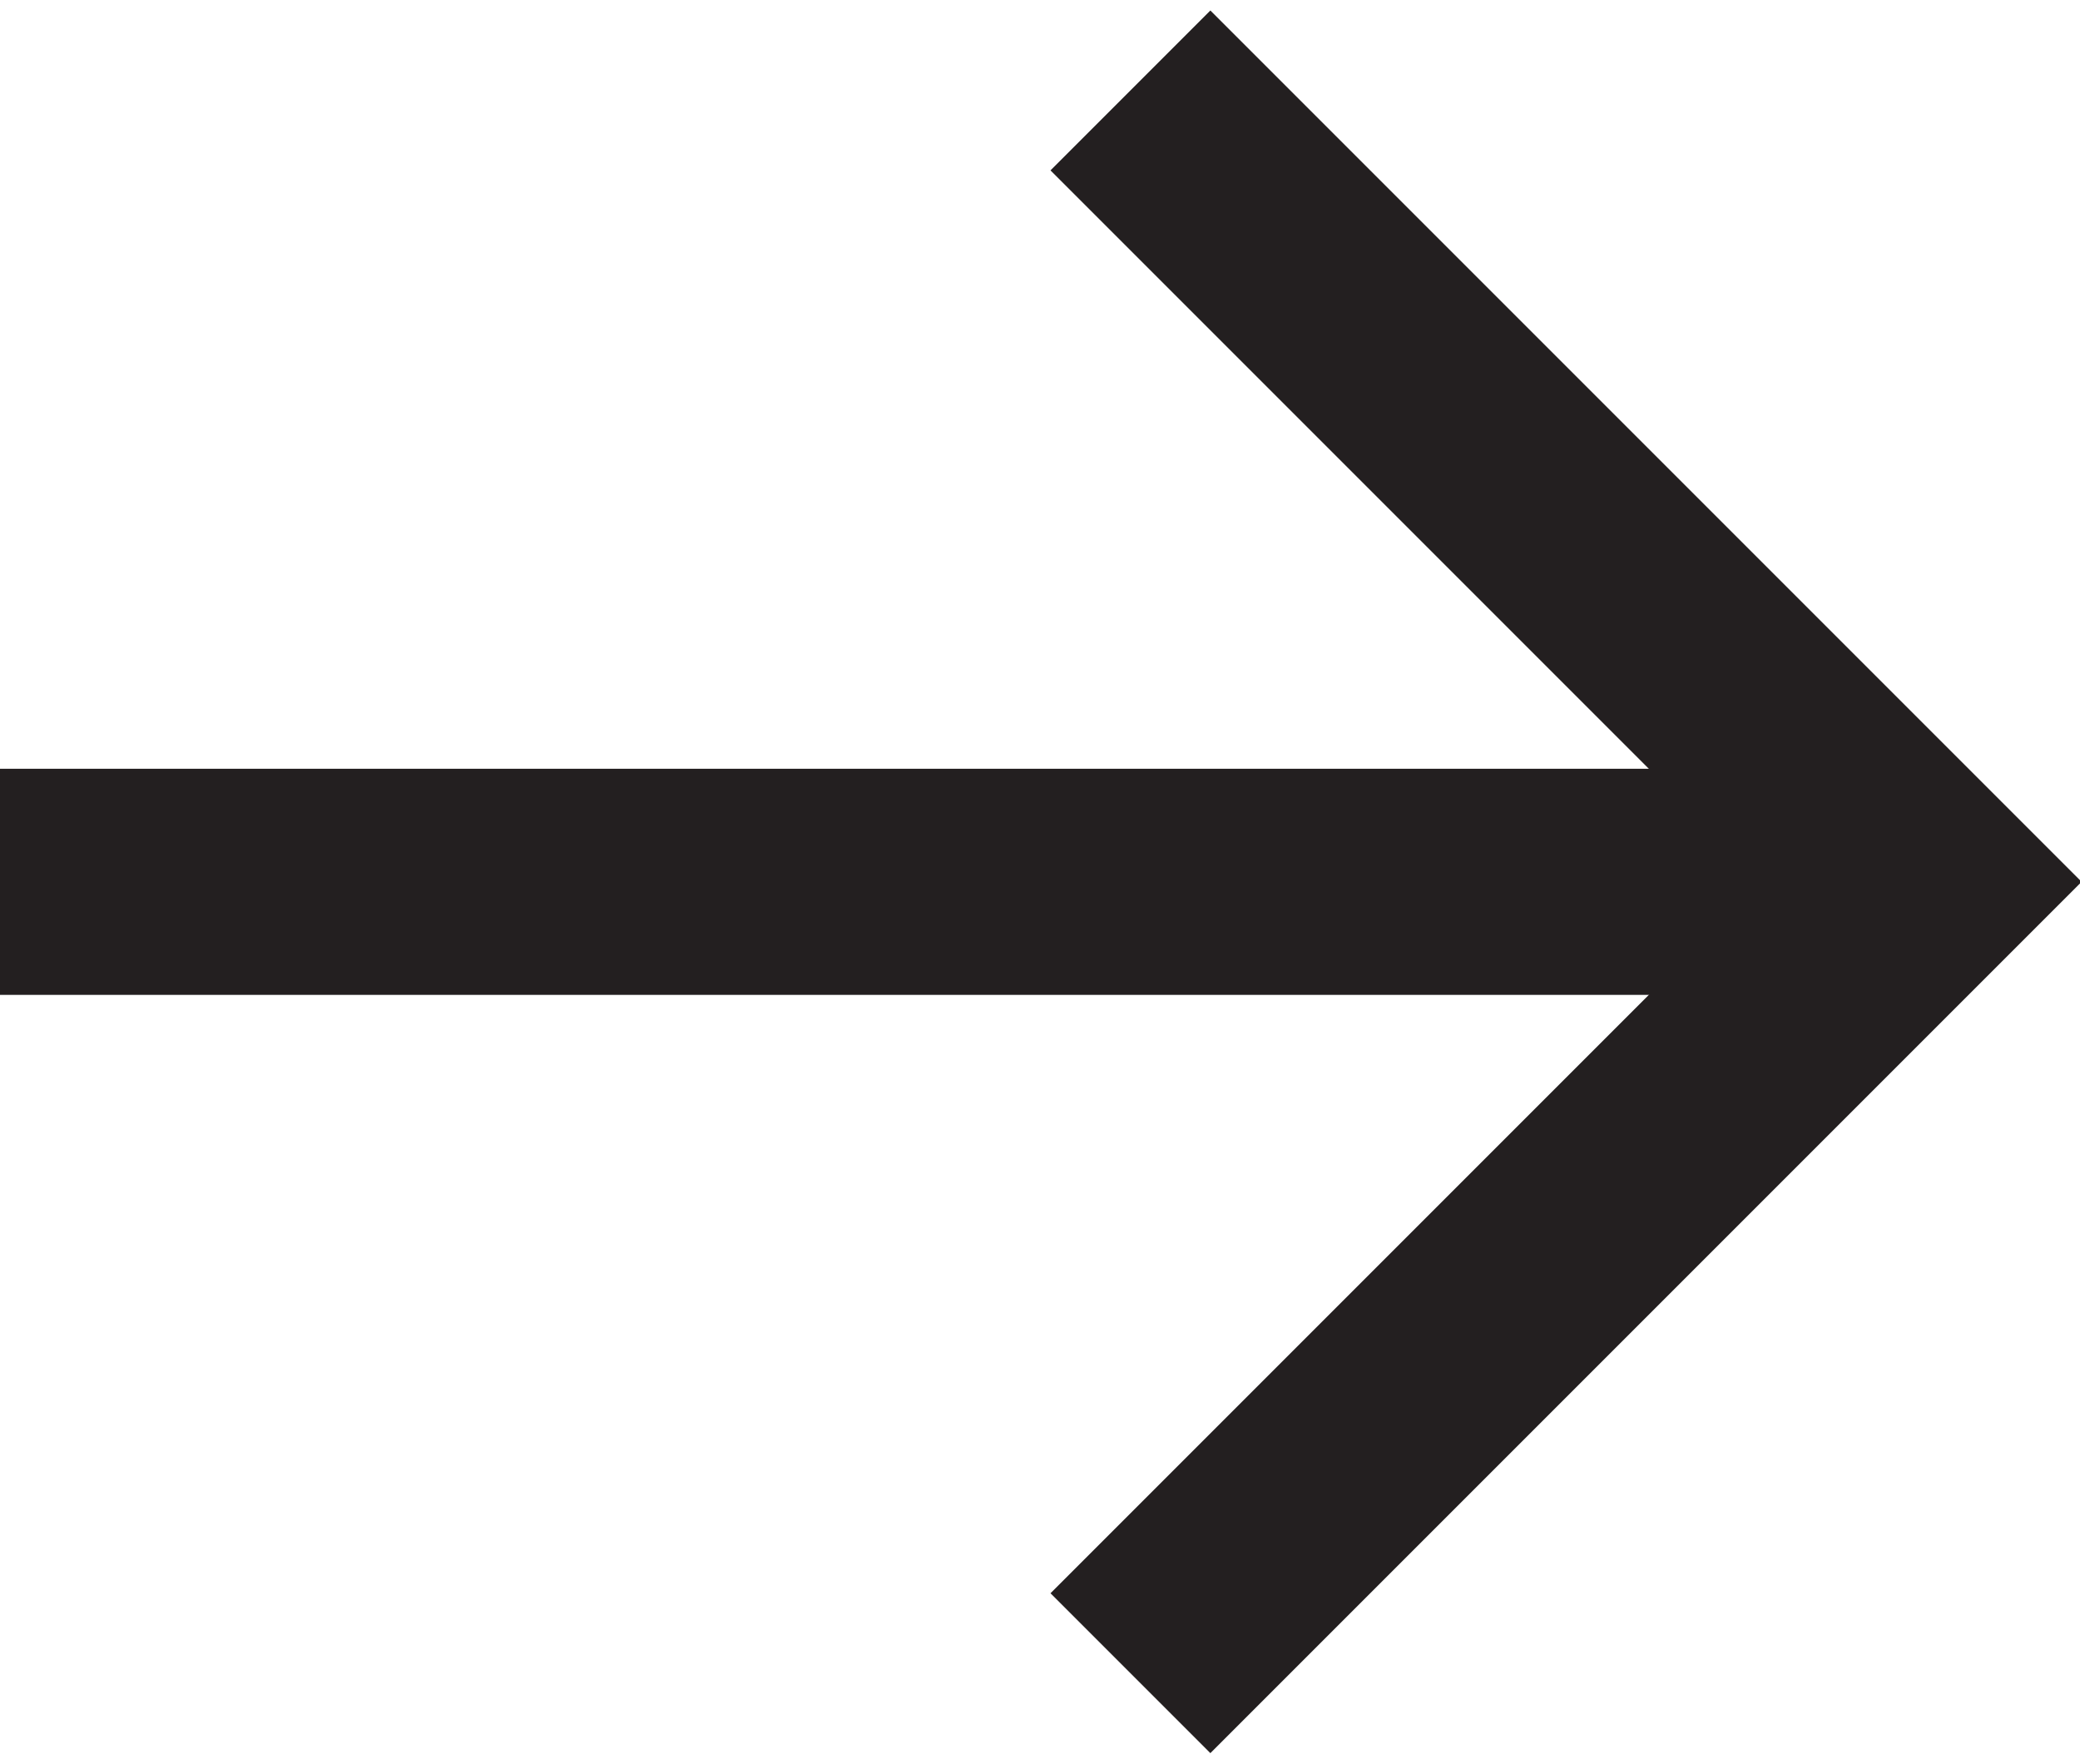 <?xml version="1.0" encoding="utf-8"?>
<!-- Generator: Adobe Illustrator 24.2.1, SVG Export Plug-In . SVG Version: 6.00 Build 0)  -->
<svg version="1.1" id="Layer_1" xmlns="http://www.w3.org/2000/svg" xmlns:xlink="http://www.w3.org/1999/xlink" x="0px" y="0px"
	 viewBox="0 0 9.2 7.8" style="enable-background:new 0 0 9.2 7.8;" xml:space="preserve">
<style type="text/css">
	.st0{fill:none;stroke:#231F20;stroke-miterlimit:10;}
</style>
<polyline class="st0" points="5,0.4 8.5,3.9 5,7.4 "/>
<line class="st0" x1="8.5" y1="3.9" x2="0" y2="3.9"/>
</svg>
